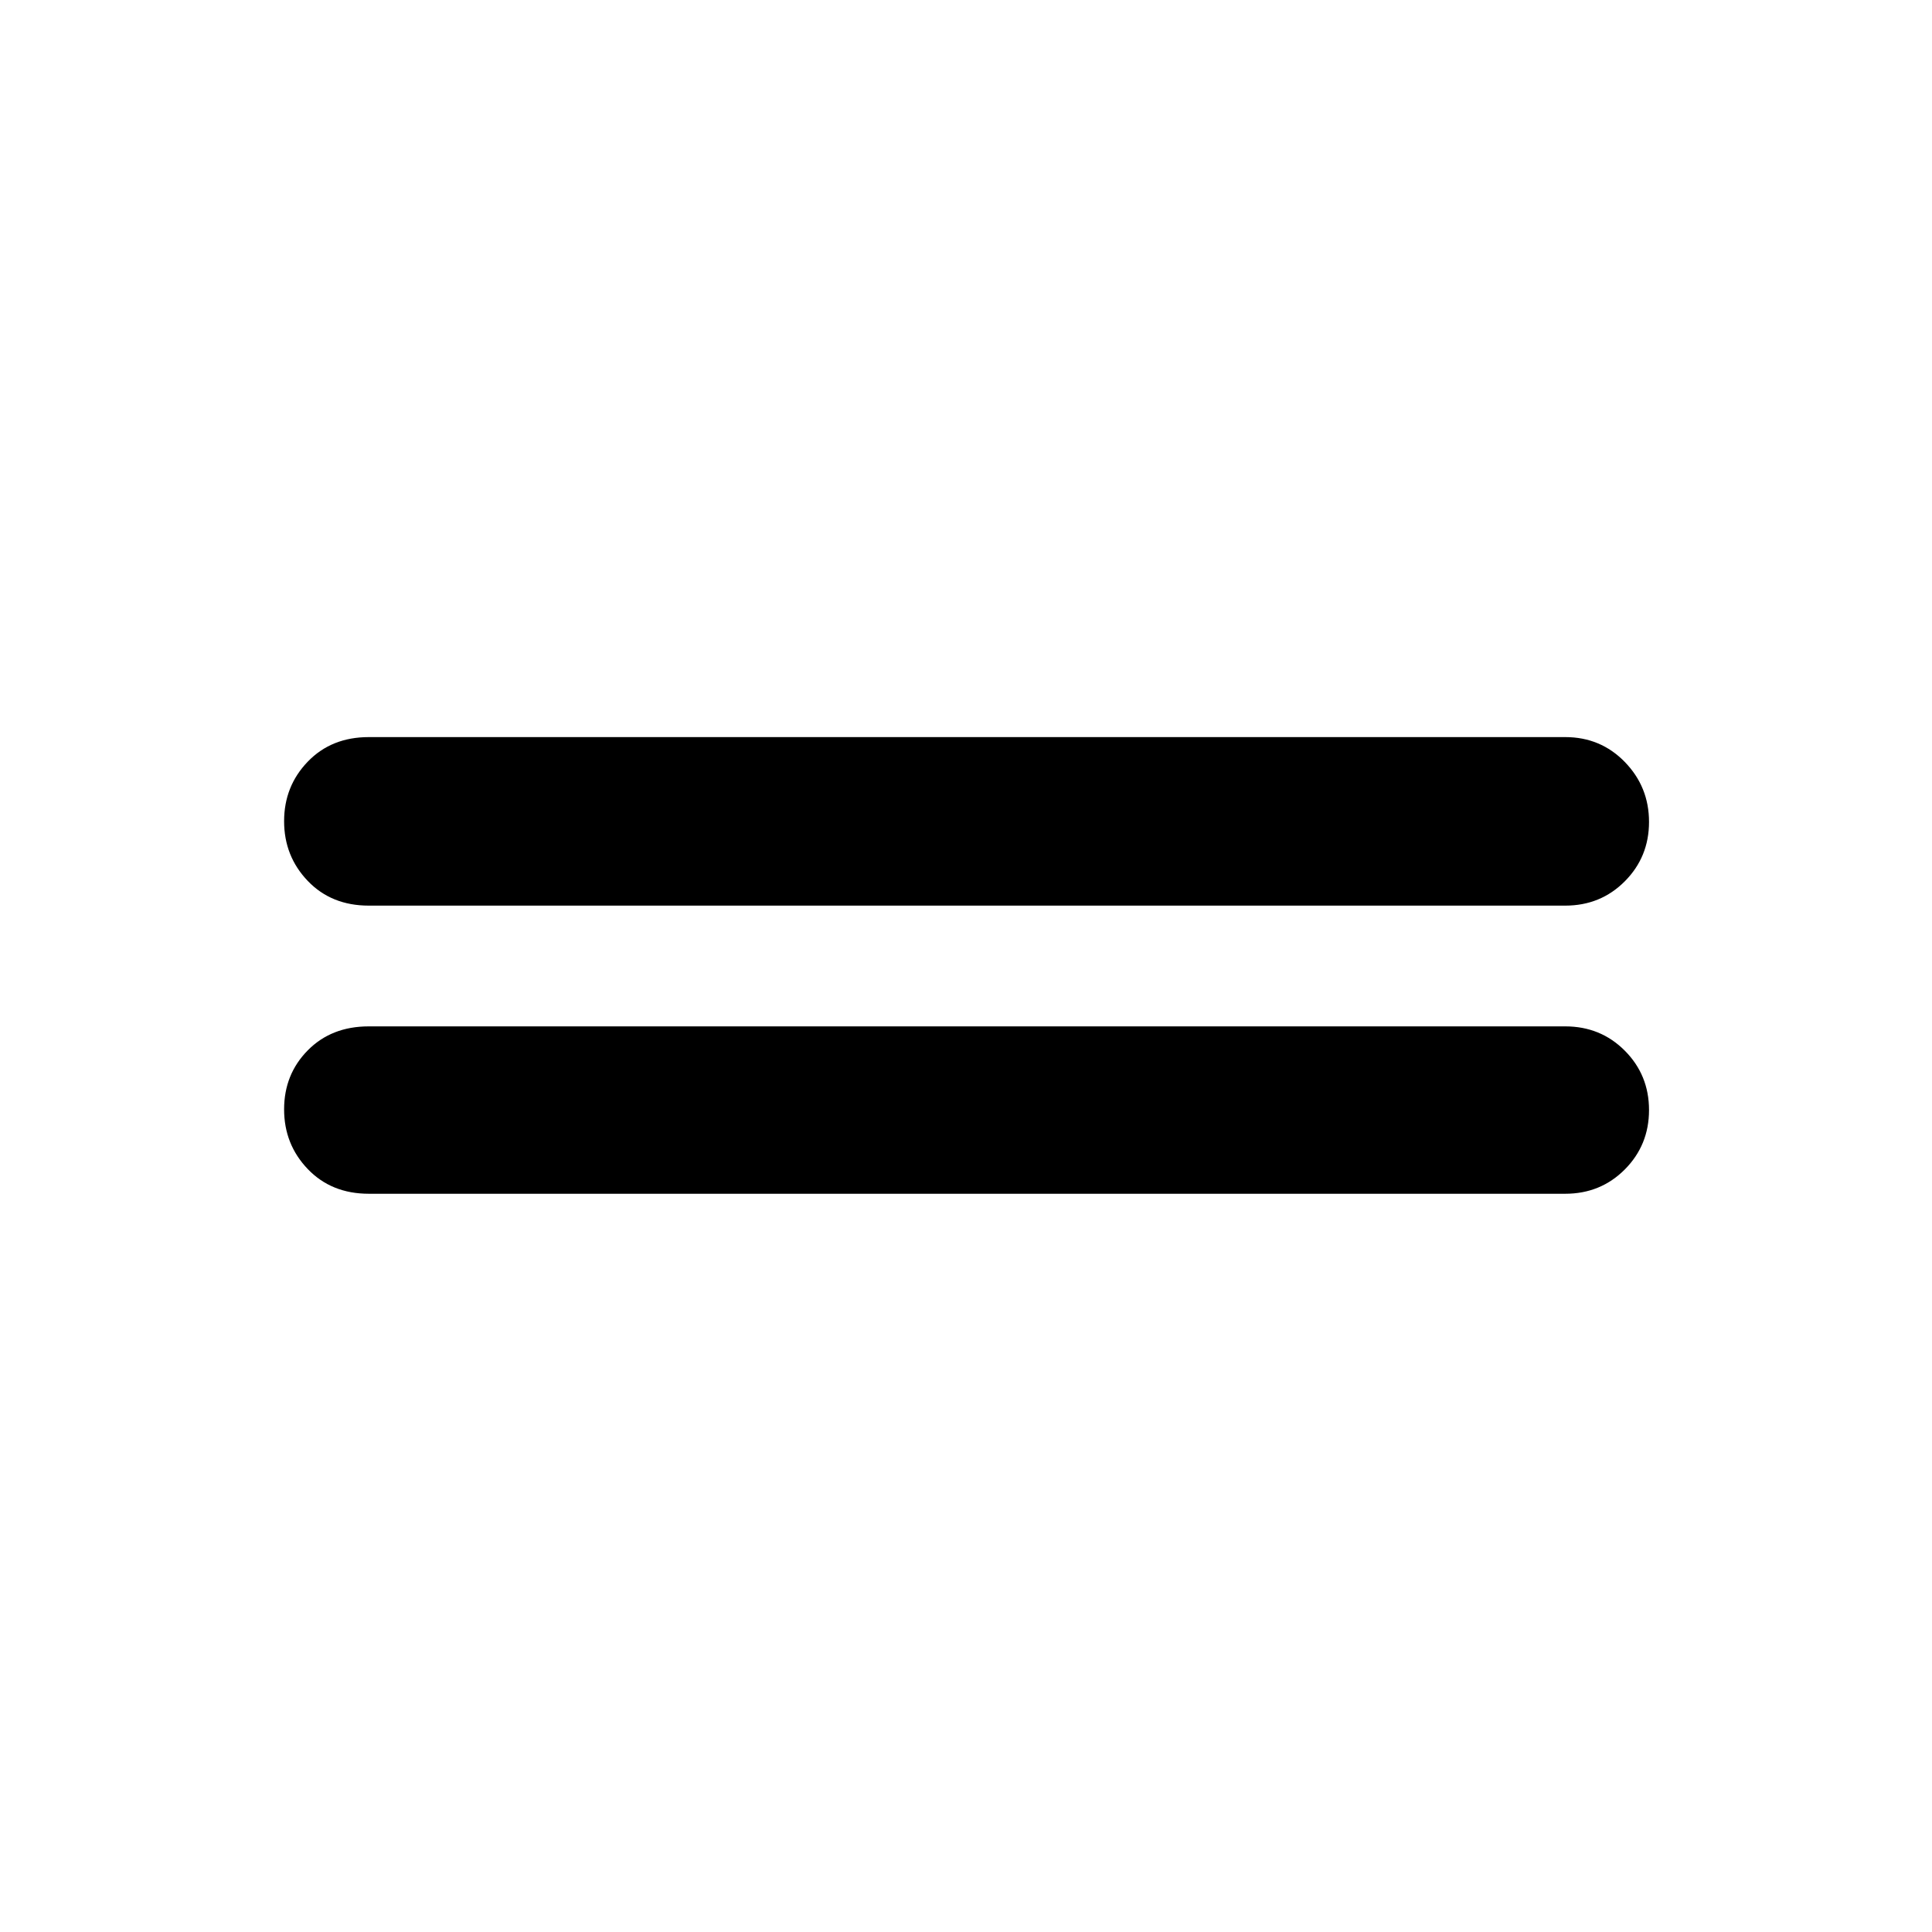 <svg xmlns="http://www.w3.org/2000/svg" height="48" viewBox="0 -960 960 960" width="48"><path d="M183.26-366.83q-18.58 0-30.33-12.27-11.76-12.27-11.76-29.67 0-17.4 11.76-29.32Q164.68-450 183.26-450h594.48q17.6 0 29.63 12.09 12.02 12.09 12.02 29.49t-12.02 29.5q-12.03 12.09-29.63 12.09H183.26Zm0-143.17q-18.58 0-30.33-12.27-11.76-12.28-11.76-29.68t11.76-29.59q11.75-12.2 30.33-12.2h594.48q17.6 0 29.63 12.37 12.02 12.37 12.02 29.77 0 17.41-12.02 29.5-12.03 12.1-29.63 12.1H183.26Z"/></svg>